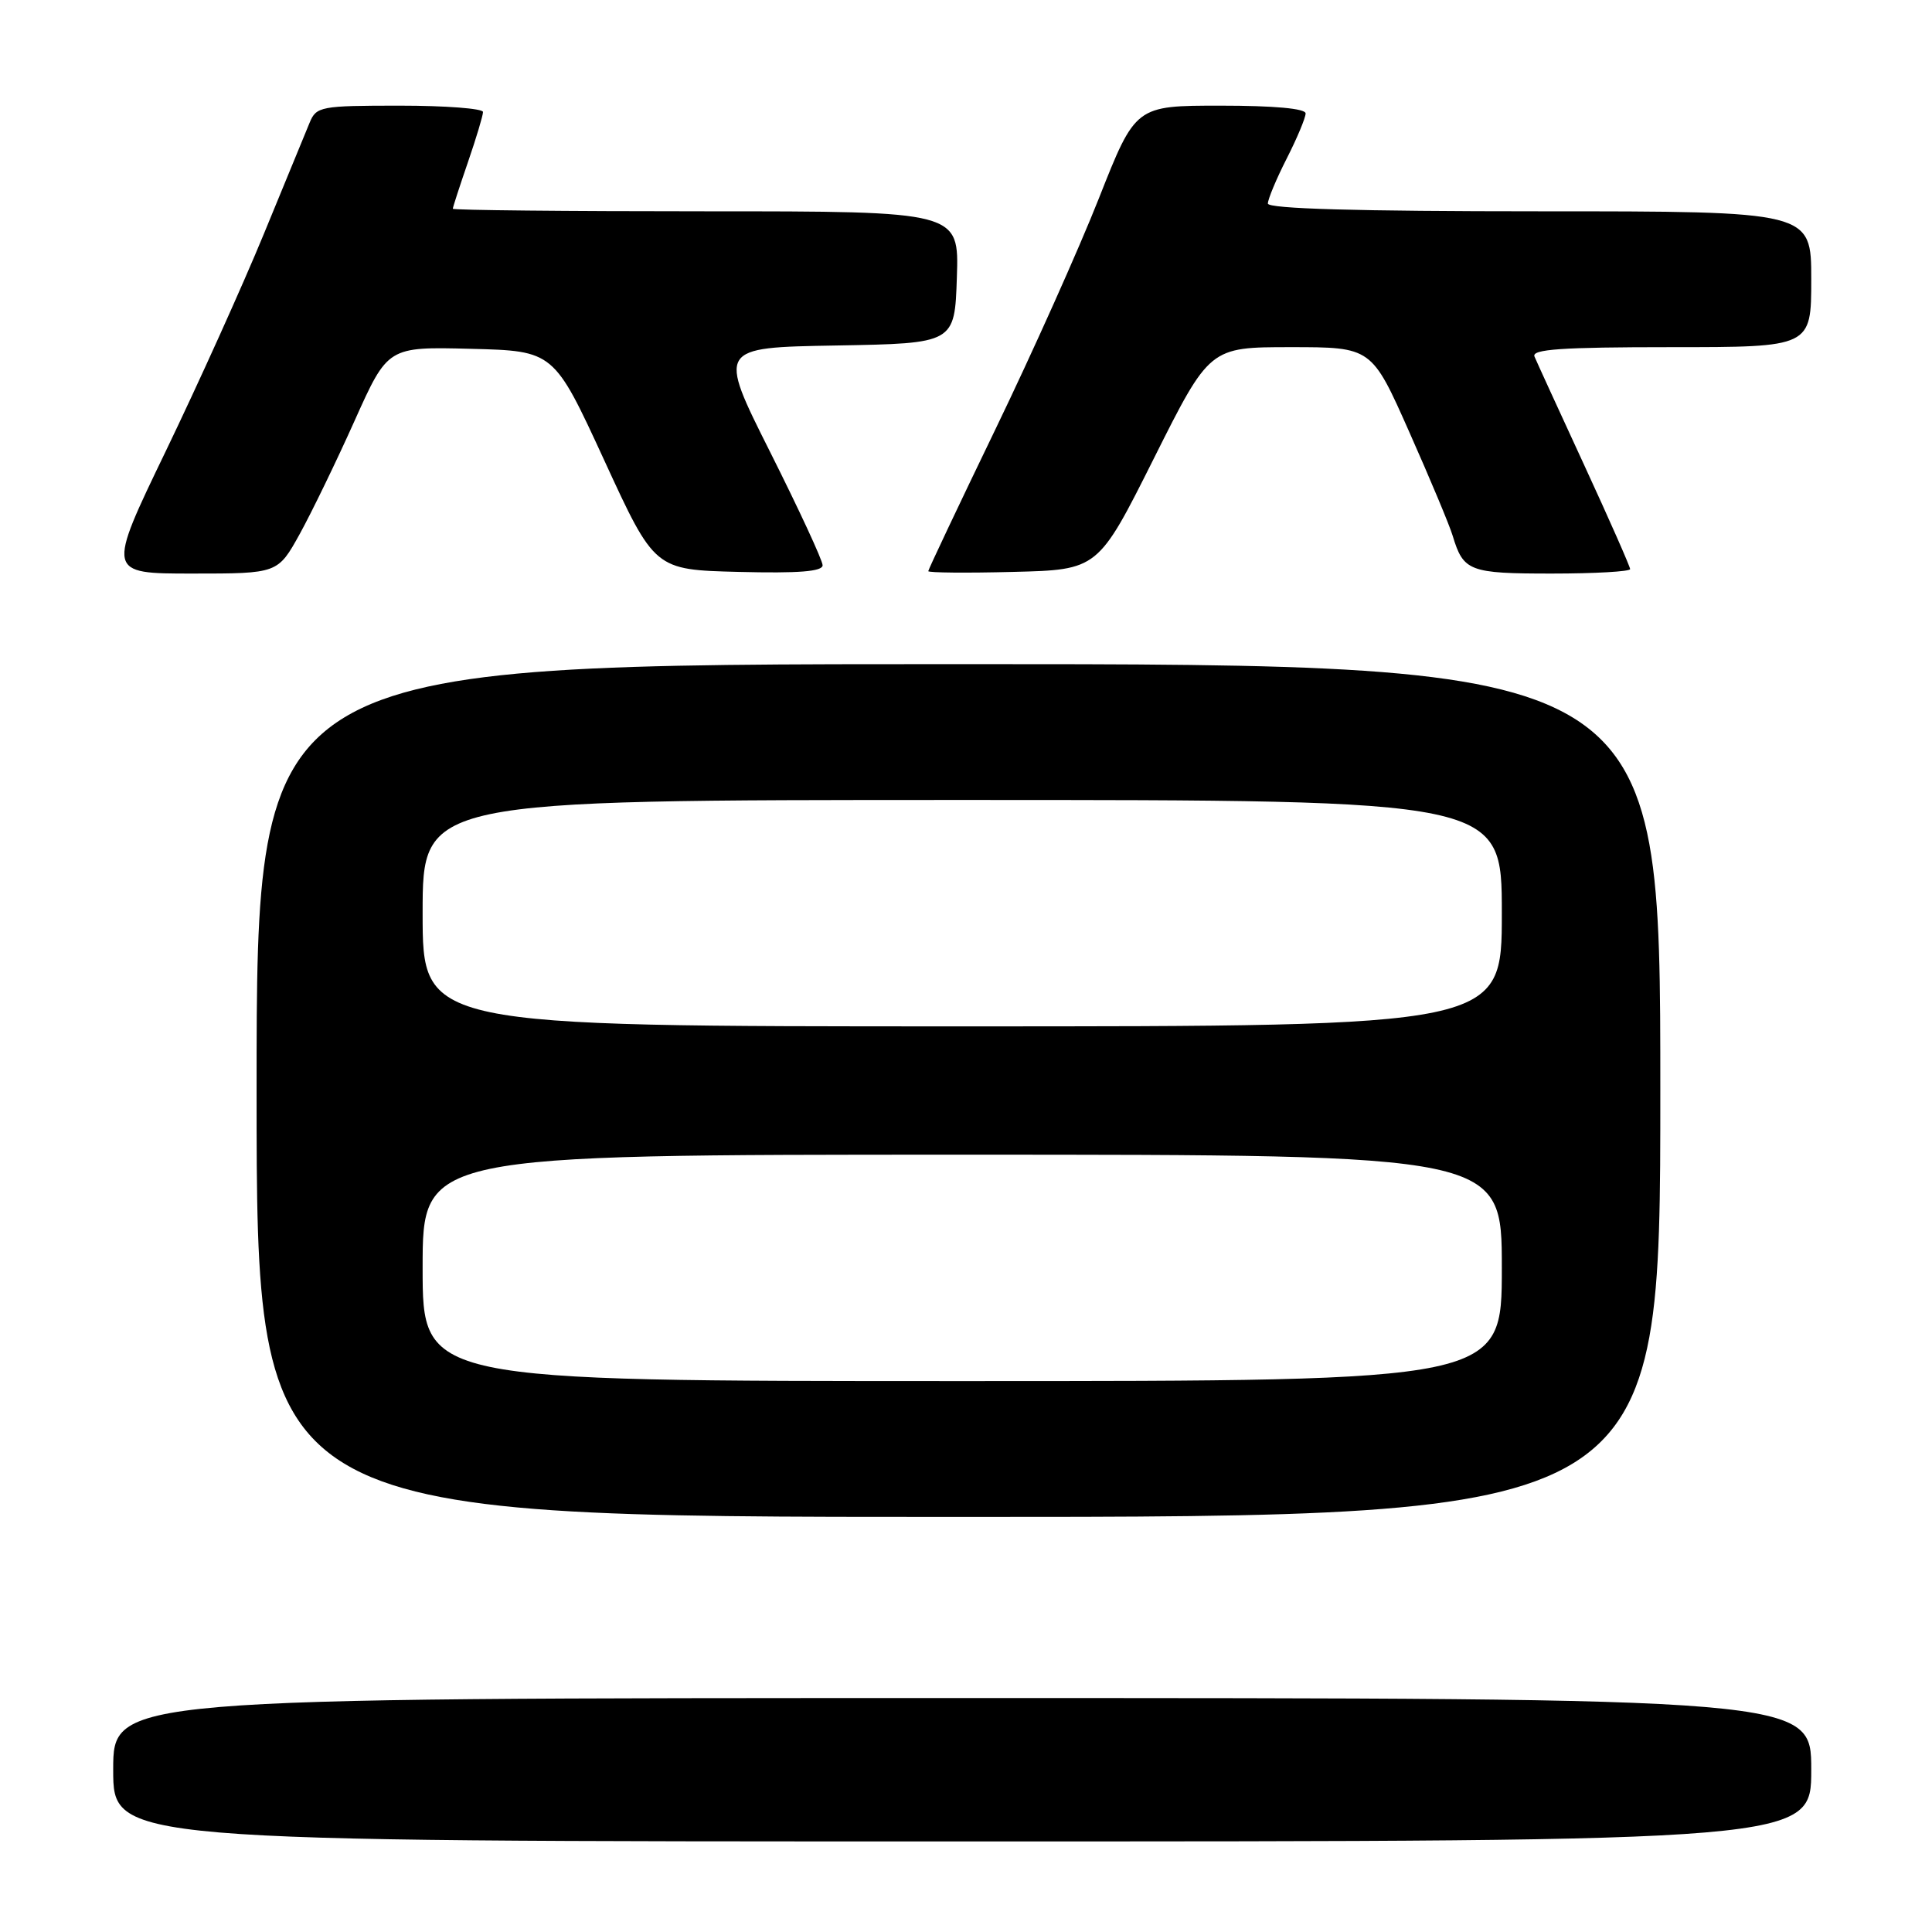 <?xml version="1.0" encoding="UTF-8" standalone="no"?>
<!DOCTYPE svg PUBLIC "-//W3C//DTD SVG 1.1//EN" "http://www.w3.org/Graphics/SVG/1.1/DTD/svg11.dtd" >
<svg xmlns="http://www.w3.org/2000/svg" xmlns:xlink="http://www.w3.org/1999/xlink" version="1.1" viewBox="0 0 256 256">
 <g >
 <path fill="currentColor"
d=" M 240.00 234.50 C 240.00 225.00 240.00 225.00 127.50 225.00 C 15.00 225.00 15.00 225.00 15.00 234.50 C 15.00 244.00 15.00 244.00 127.50 244.00 C 240.00 244.00 240.00 244.00 240.00 234.50 Z  M 220.00 144.50 C 220.00 88.00 220.00 88.00 127.00 88.00 C 34.00 88.00 34.00 88.00 34.00 144.50 C 34.00 201.00 34.00 201.00 127.00 201.00 C 220.00 201.00 220.00 201.00 220.00 144.50 Z  M 39.72 70.75 C 41.31 67.86 44.59 61.10 47.00 55.72 C 51.39 45.94 51.39 45.94 62.39 46.22 C 73.39 46.50 73.39 46.50 80.07 61.00 C 86.74 75.50 86.74 75.50 97.87 75.78 C 105.82 75.98 109.00 75.73 109.00 74.90 C 109.00 74.26 105.87 67.51 102.05 59.90 C 95.10 46.05 95.10 46.05 110.80 45.78 C 126.50 45.50 126.50 45.50 126.79 36.75 C 127.08 28.00 127.08 28.00 93.54 28.00 C 75.09 28.00 60.00 27.85 60.00 27.66 C 60.00 27.47 60.90 24.70 62.00 21.50 C 63.10 18.30 64.00 15.31 64.00 14.84 C 64.00 14.38 59.04 14.00 52.98 14.00 C 42.49 14.00 41.91 14.11 41.03 16.25 C 40.52 17.49 37.79 24.12 34.96 31.00 C 32.13 37.88 26.29 50.81 21.98 59.75 C 14.14 76.00 14.14 76.00 25.48 76.00 C 36.81 76.00 36.81 76.00 39.72 70.75 Z  M 152.89 60.75 C 160.28 46.00 160.28 46.00 171.01 46.00 C 181.75 46.00 181.75 46.00 186.74 57.25 C 189.49 63.44 192.08 69.62 192.49 71.00 C 193.91 75.70 194.68 76.00 205.62 76.00 C 211.33 76.00 216.00 75.73 216.00 75.41 C 216.00 75.09 213.27 68.90 209.93 61.66 C 206.59 54.42 203.62 47.94 203.33 47.25 C 202.90 46.28 206.89 46.00 221.39 46.00 C 240.00 46.00 240.00 46.00 240.00 37.00 C 240.00 28.00 240.00 28.00 204.00 28.00 C 179.89 28.00 168.00 27.66 168.00 26.97 C 168.00 26.40 169.12 23.71 170.50 21.00 C 171.88 18.29 173.00 15.60 173.00 15.03 C 173.00 14.38 168.82 14.00 161.73 14.00 C 150.46 14.00 150.46 14.00 145.62 26.25 C 142.96 32.99 136.78 46.78 131.89 56.90 C 127.00 67.02 123.00 75.48 123.00 75.68 C 123.00 75.89 128.06 75.94 134.25 75.78 C 145.50 75.50 145.50 75.50 152.89 60.75 Z  M 56.00 168.00 C 56.00 153.00 56.00 153.00 127.50 153.00 C 199.00 153.00 199.00 153.00 199.00 168.00 C 199.00 183.00 199.00 183.00 127.50 183.00 C 56.00 183.00 56.00 183.00 56.00 168.00 Z  M 56.00 121.00 C 56.00 106.00 56.00 106.00 127.50 106.00 C 199.00 106.00 199.00 106.00 199.00 121.00 C 199.00 136.00 199.00 136.00 127.50 136.00 C 56.00 136.00 56.00 136.00 56.00 121.00 Z "/>
</g>
</svg>